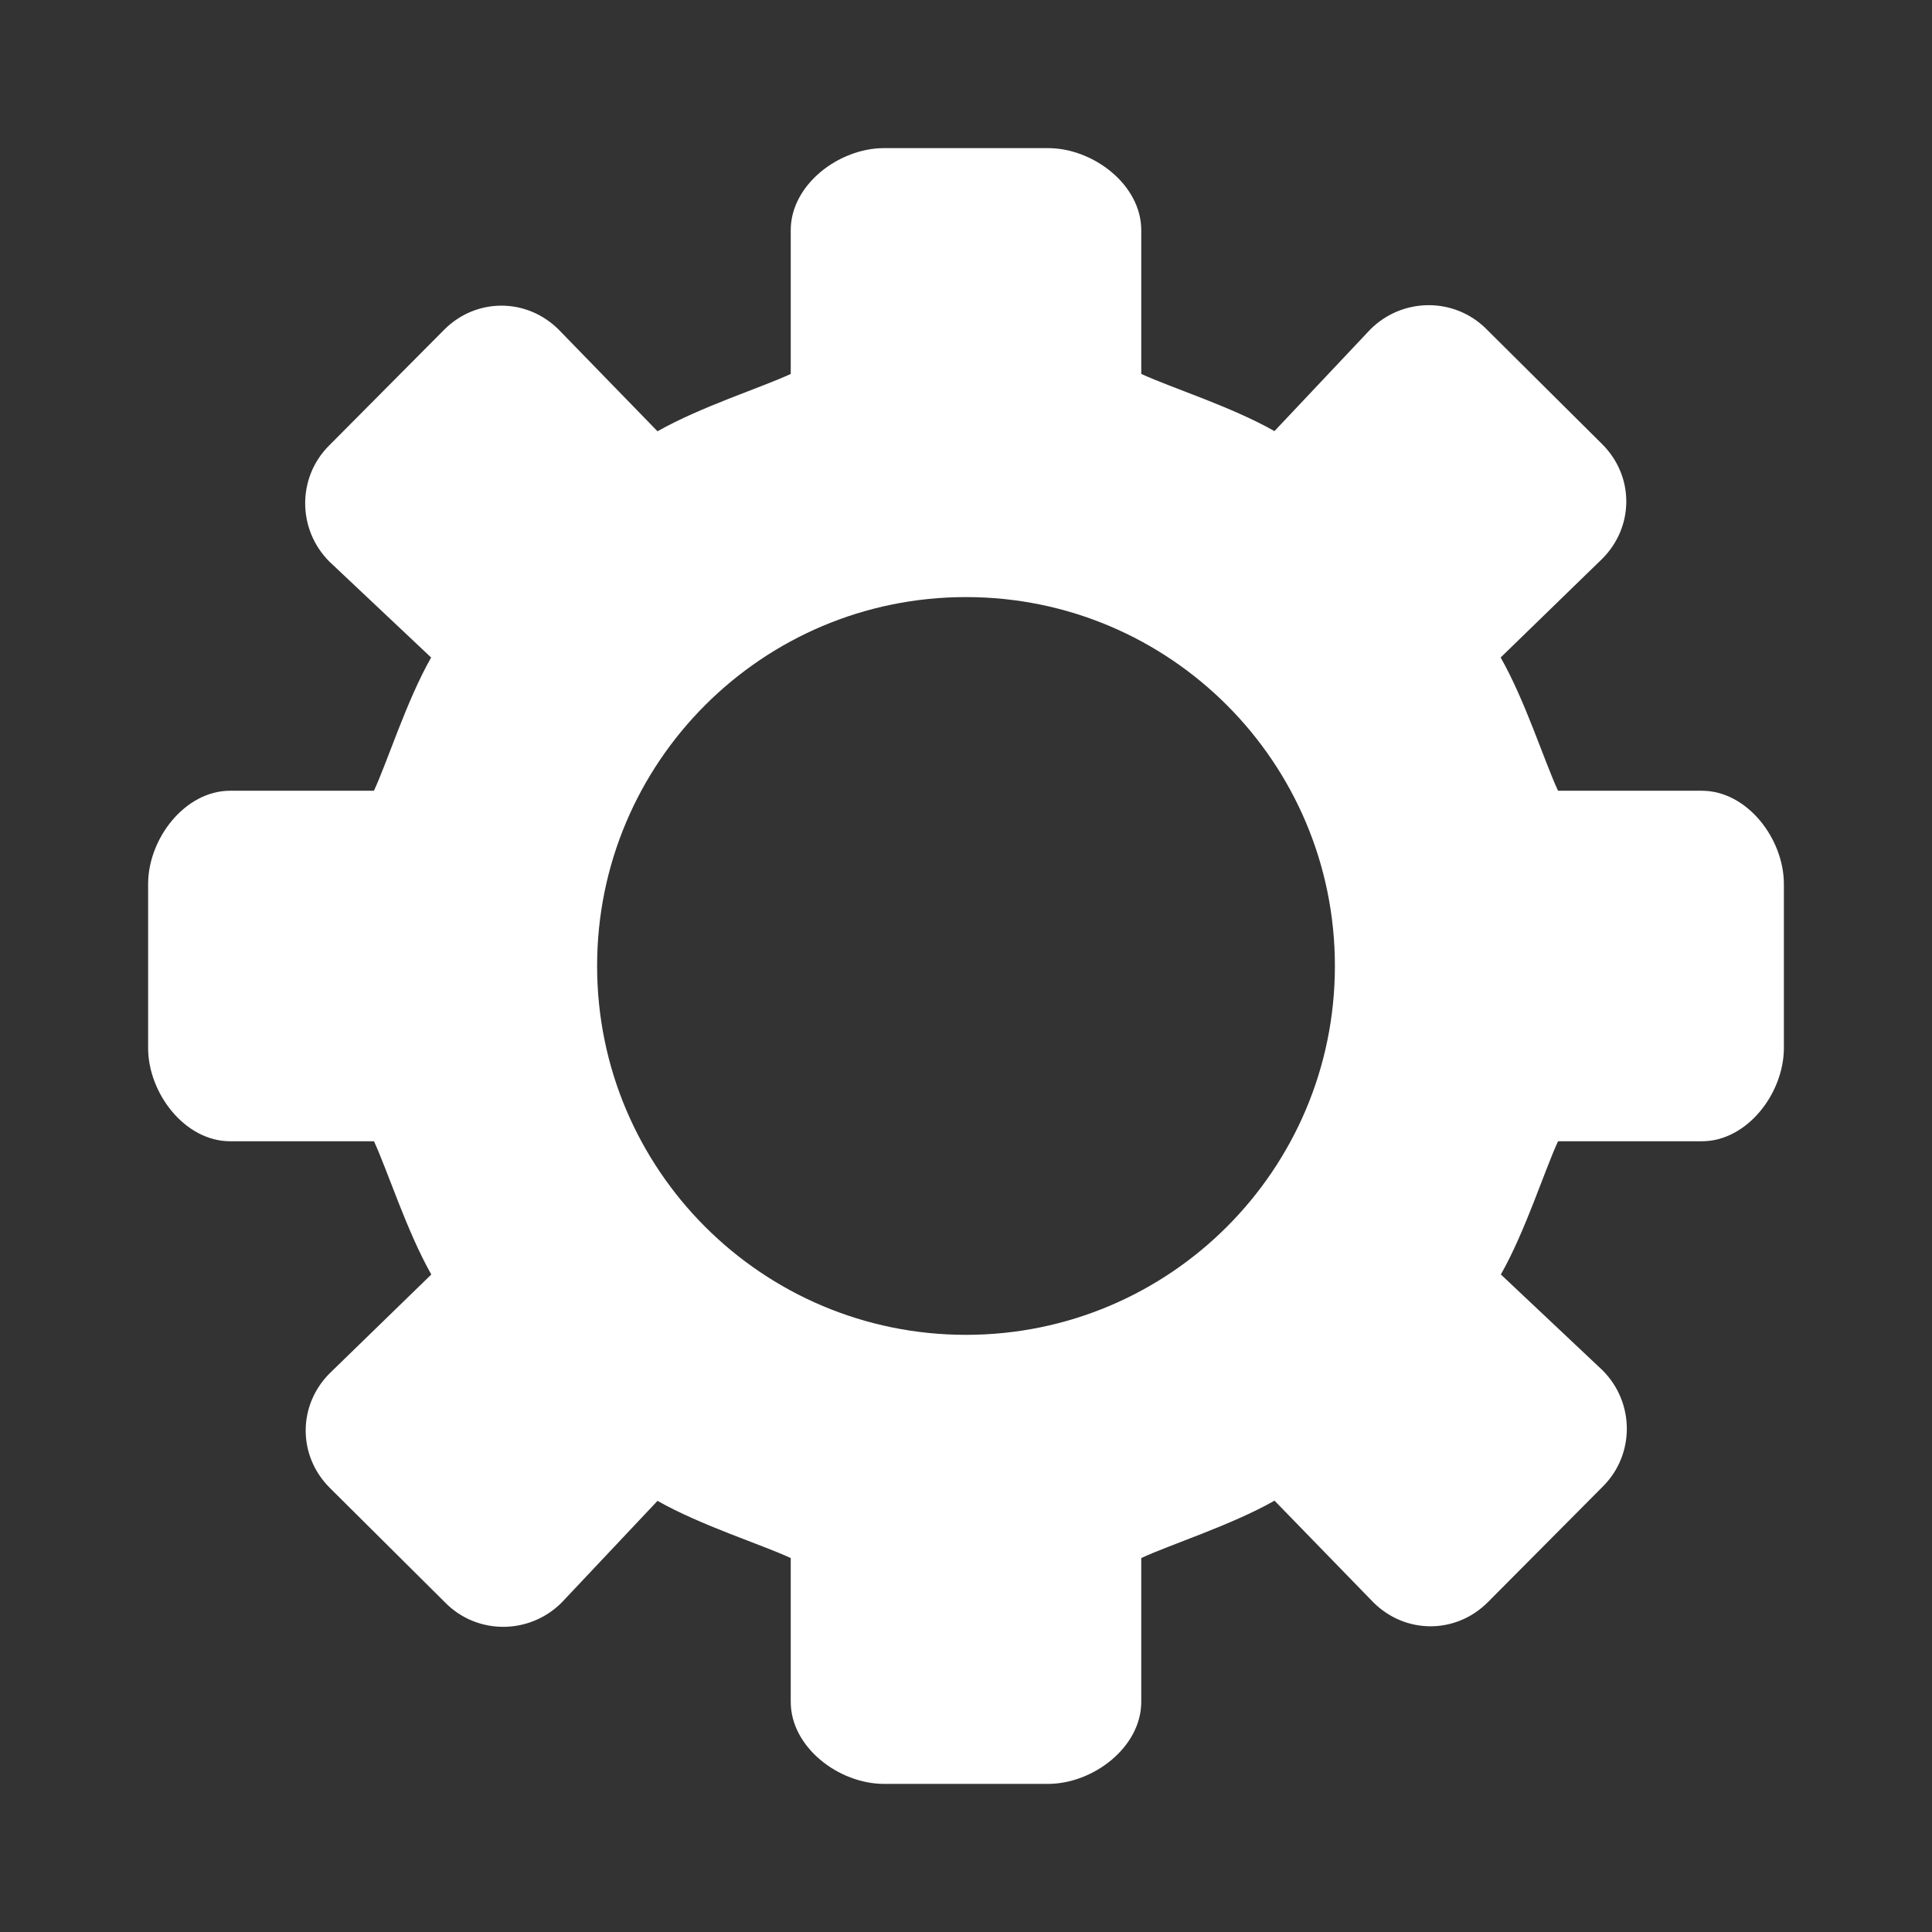 <?xml version="1.0" standalone="no"?><!DOCTYPE svg PUBLIC "-//W3C//DTD SVG 1.1//EN" "http://www.w3.org/Graphics/SVG/1.1/DTD/svg11.dtd"><svg t="1631511155970" class="icon" viewBox="0 0 1024 1024" version="1.1" xmlns="http://www.w3.org/2000/svg" p-id="4159" xmlns:xlink="http://www.w3.org/1999/xlink" width="128" height="128"><rect x="0" y="0" width="1024" height="1024" fill="#333333" stroke="none"/><defs><style type="text/css">@font-face { font-family: element-icons; src: url("chrome-extension://moombeodfomdpjnpocobemoiaemednkg/fonts/element-icons.woff") format("woff"), url("chrome-extension://moombeodfomdpjnpocobemoiaemednkg/fonts/element-icons.ttf ") format("truetype"); }
</style></defs><path d="M902.007 419.11l-76.22 0c-7.183-15.483-17.369-47.686-30.407-70.631l53.835-52.311c17-17 17.013-43.737 0.027-60.705l-61.447-61.078c-16.966-16.967-44.48-16.782-61.48 0.203l-50.826 53.909c-22.911-13.023-55.116-23.133-70.598-30.317l0-76.201c0-24.027-25.45-43.472-49.431-43.472l-86.902 0c-23.999 0-49.449 19.446-49.449 43.472l0 76.219c-15.484 7.184-47.668 17.37-70.613 30.389l-52.329-53.829c-17-17-43.752-17-60.705-0.033l-61.078 61.466c-16.953 16.953-16.797 44.465 0.203 61.48l53.923 50.826c-13.037 22.945-23.128 55.13-30.312 70.613l-76.205 0c-24.042 0-43.487 25.45-43.487 49.436l0 86.897c0 23.979 19.444 49.449 43.487 49.449l76.22 0c7.183 15.483 17.383 47.667 30.392 70.613l-53.832 52.343c-17 17-17 43.723-0.029 60.691l61.447 61.091c16.953 16.953 44.479 16.784 61.48-0.217l50.826-53.923c22.945 13.019 55.129 23.129 70.612 30.312l0 76.22c0 24.027 25.45 43.473 49.435 43.473l86.897 0c23.98 0 49.449-19.446 49.449-43.492l0-76.215c15.483-7.182 47.667-17.388 70.631-30.407l52.325 53.829c17.001 17 43.723 17 60.691 0.032l61.091-61.447c16.953-16.966 16.784-44.479-0.216-61.48l-53.923-50.826c13.019-22.944 23.128-55.115 30.312-70.598l76.22 0c24.027 0 43.472-25.45 43.472-49.435l0-86.898c0-23.999-19.446-49.449-43.487-49.449zm-390.004 288.38c-107.988 0-195.525-87.535-195.525-195.505 0-107.984 87.537-195.519 195.525-195.519 107.998 0 195.52 87.536 195.52 195.519 0 107.975-87.522 195.505-195.52 195.505z" p-id="4160" fill="#ffffff"></path></svg>